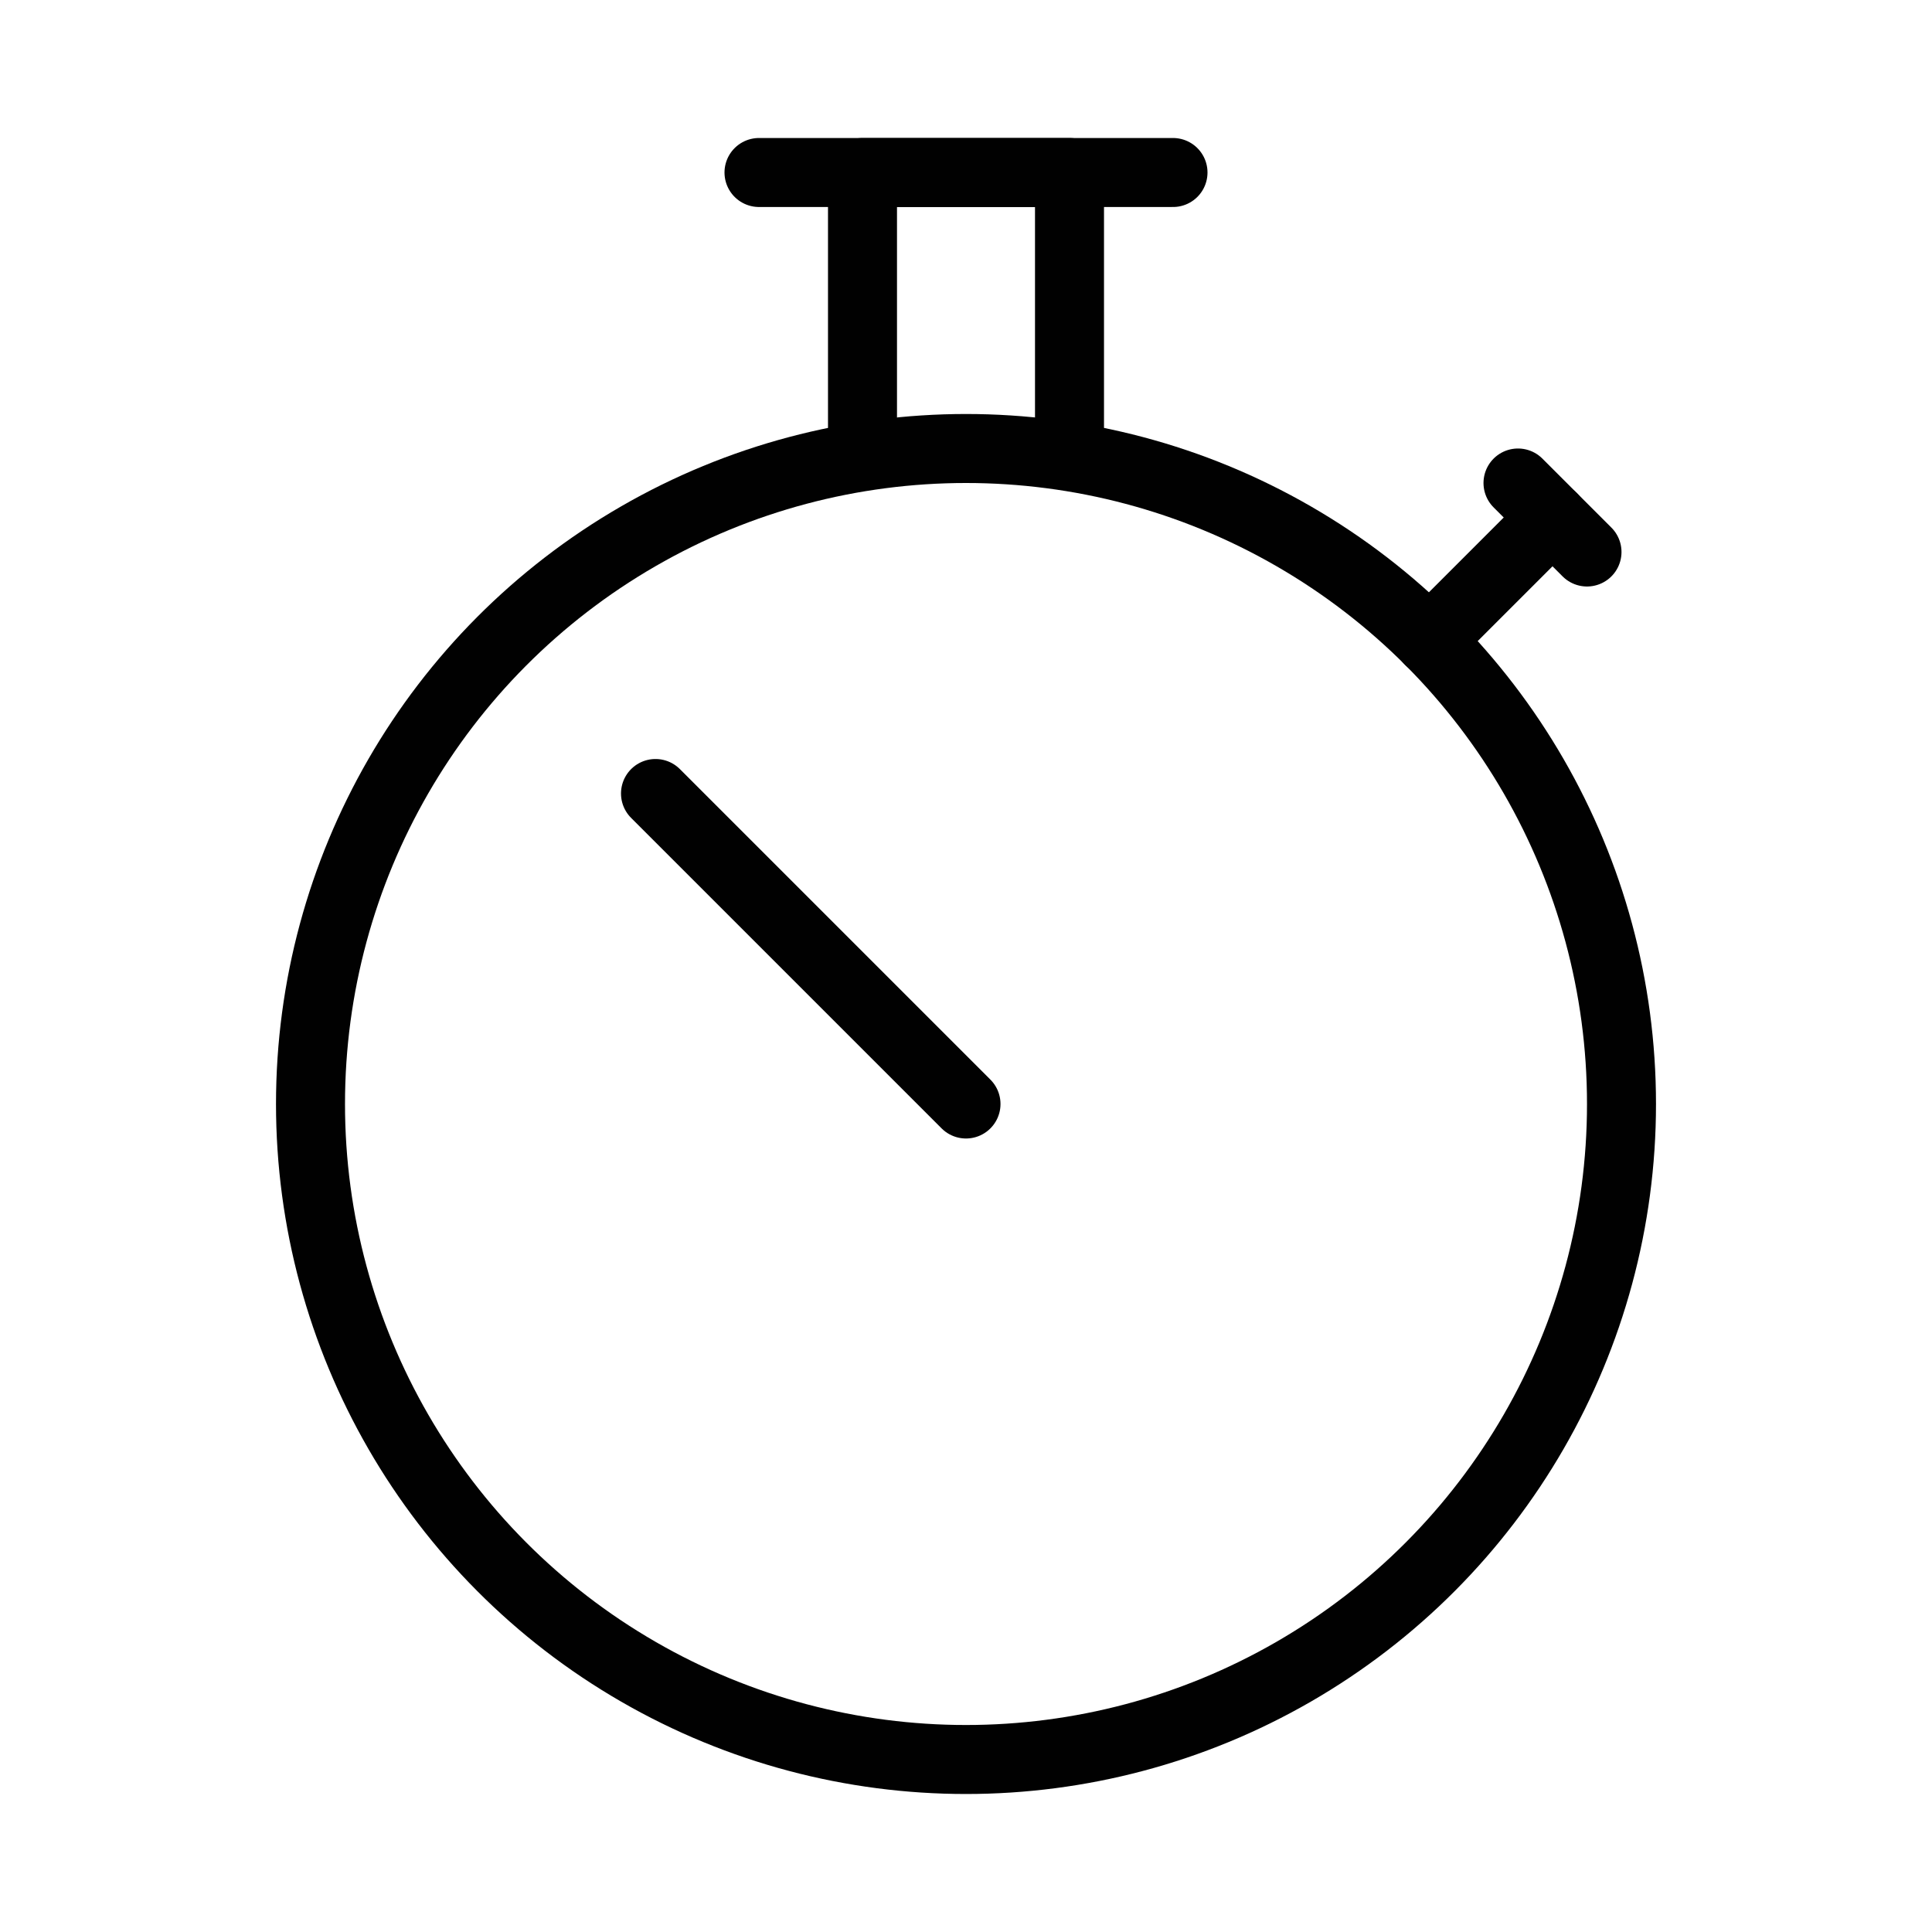 
<svg version="1.1" id="Layer_1" xmlns="http://www.w3.org/2000/svg" xmlns:xlink="http://www.w3.org/1999/xlink" x="0px" y="0px"
	 width="28px" height="28px" viewBox="0 0 28 28" enable-background="new 0 0 28 28" xml:space="preserve">
<g>
	
		<circle fill="none" stroke="#010101" stroke-linecap="round" stroke-linejoin="round" stroke-miterlimit="10" cx="14" cy="16" r="9.5"/>
	
		<line fill="none" stroke="#010101" stroke-linecap="round" stroke-linejoin="round" stroke-miterlimit="10" x1="11" y1="2.5" x2="17" y2="2.5"/>
	
		<line fill="none" stroke="#010101" stroke-linecap="round" stroke-linejoin="round" stroke-miterlimit="10" x1="20.717" y1="9.283" x2="22.5" y2="7.5"/>
	<polyline fill="none" stroke="#010101" stroke-linecap="round" stroke-linejoin="round" stroke-miterlimit="10" points="
		12.5,6.547 12.5,2.5 15.5,2.5 15.5,6.547 	"/>
	
		<line fill="none" stroke="#010101" stroke-linecap="round" stroke-linejoin="round" stroke-miterlimit="10" x1="22" y1="7" x2="23" y2="8"/>
	
		<line fill="none" stroke="#010101" stroke-linecap="round" stroke-linejoin="round" stroke-miterlimit="10" x1="14" y1="16" x2="9.5" y2="11.5"/>
</g>
</svg>
